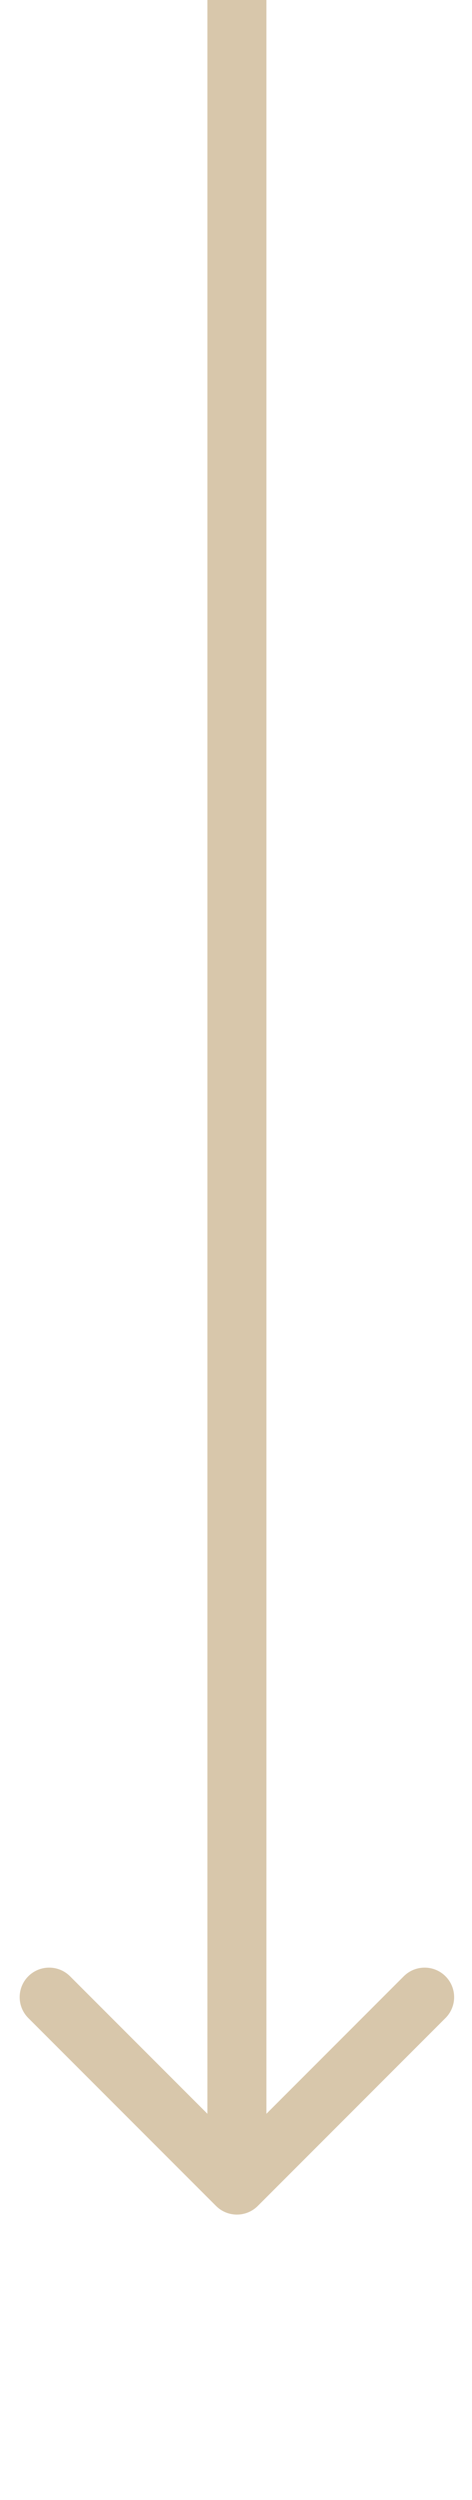 <svg width="24" height="127" viewBox="0 0 24 127" fill="none" xmlns="http://www.w3.org/2000/svg">
<path d="M10.985 112.061C11.571 112.646 12.521 112.646 13.107 112.061L22.652 102.515C23.238 101.929 23.238 100.979 22.652 100.393C22.067 99.808 21.117 99.808 20.531 100.393L12.046 108.879L3.561 100.393C2.975 99.808 2.025 99.808 1.439 100.393C0.854 100.979 0.854 101.929 1.439 102.515L10.985 112.061ZM10.546 0V111H13.546V1.31134e-07L10.546 0Z" fill="#D8C7AB"/>
</svg>
